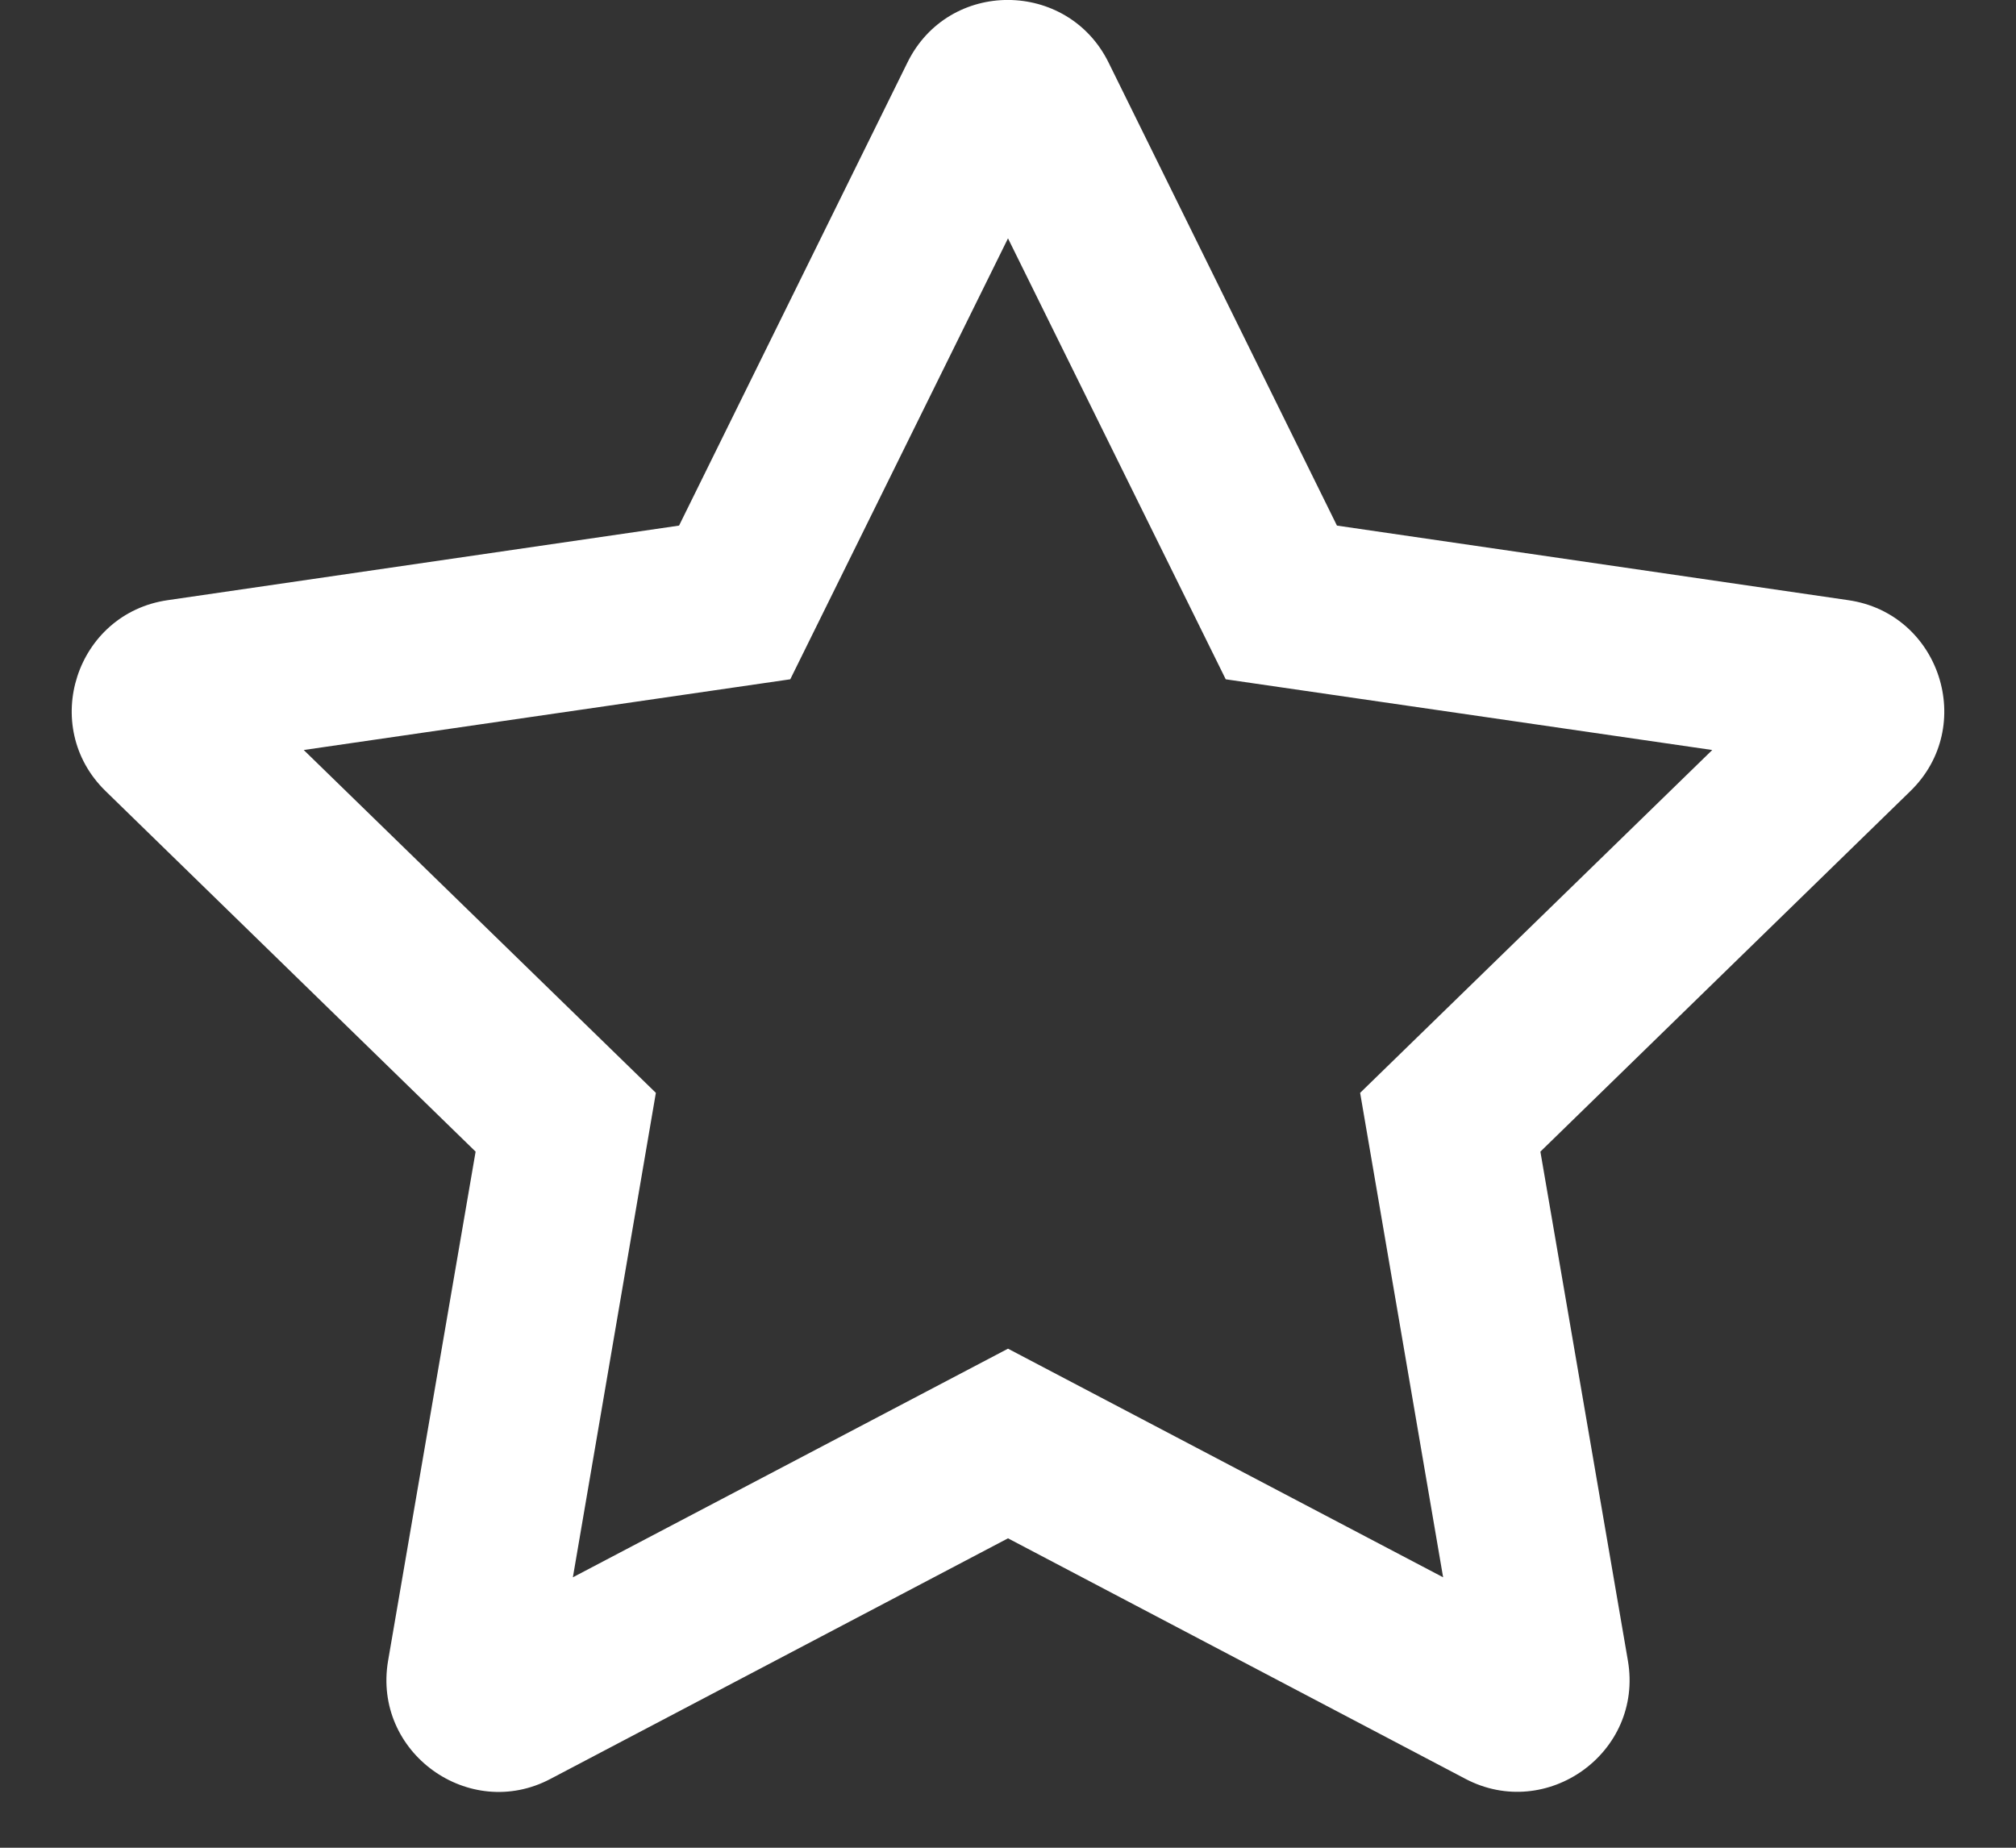 <svg width="12" height="11" viewBox="0 0 12 11" fill="none" xmlns="http://www.w3.org/2000/svg">
<rect x="0" y="0" width="12" height="11" fill="#333333" stroke="none"/>
<path d="M11.002 3.573L7.958 3.129L6.598 0.371C6.354 -0.121 5.648 -0.127 5.402 0.371L4.042 3.129L0.998 3.573C0.452 3.652 0.233 4.325 0.629 4.71L2.831 6.856L2.31 9.887C2.217 10.435 2.794 10.846 3.277 10.59L6 9.158L8.723 10.59C9.206 10.844 9.783 10.435 9.69 9.887L9.169 6.856L11.371 4.71C11.767 4.325 11.548 3.652 11.002 3.573ZM8.096 6.506L8.59 9.39L6 8.029L3.41 9.39L3.904 6.506L1.808 4.465L4.704 4.044L6 1.419L7.296 4.044L10.192 4.465L8.096 6.506Z" fill="white"/>
</svg>
